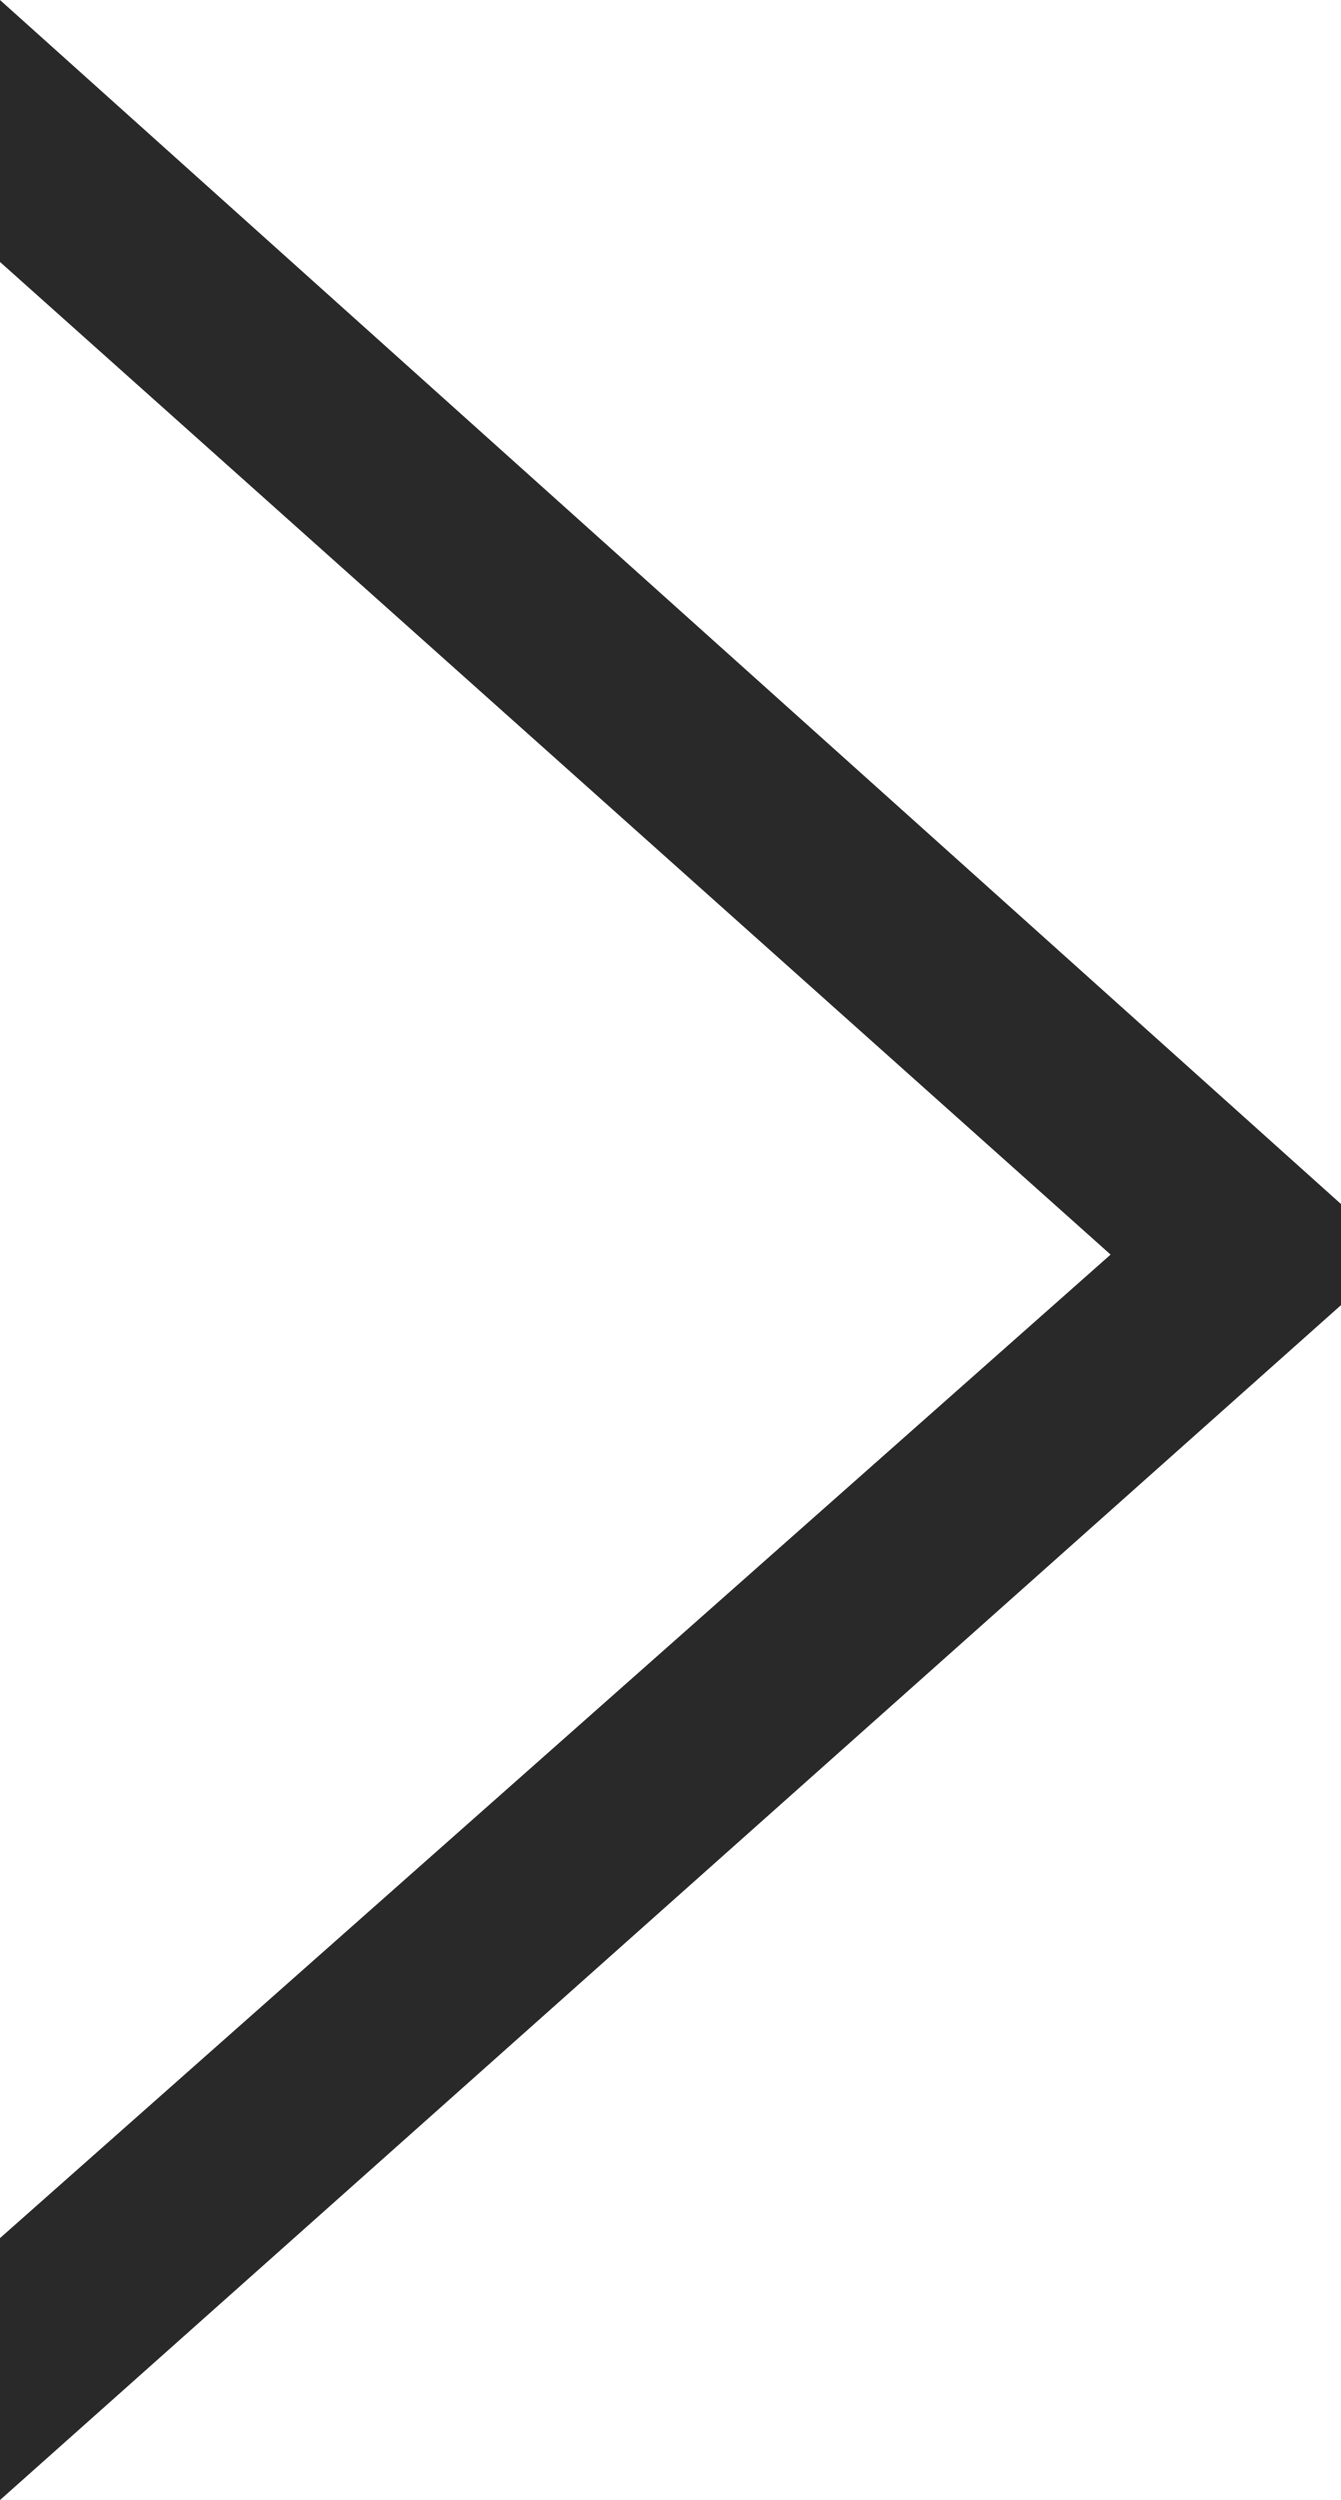 <svg width="22" height="41" viewBox="0 0 22 41" fill="none" xmlns="http://www.w3.org/2000/svg">
<path id="&#62;" d="M22 19.746L3.58433e-06 1.02632e-06L3.20877e-06 4.296L18.22 20.575L3.75564e-07 36.704L0 41L22 21.404L22 19.746Z" fill="#292929"/>
</svg>
